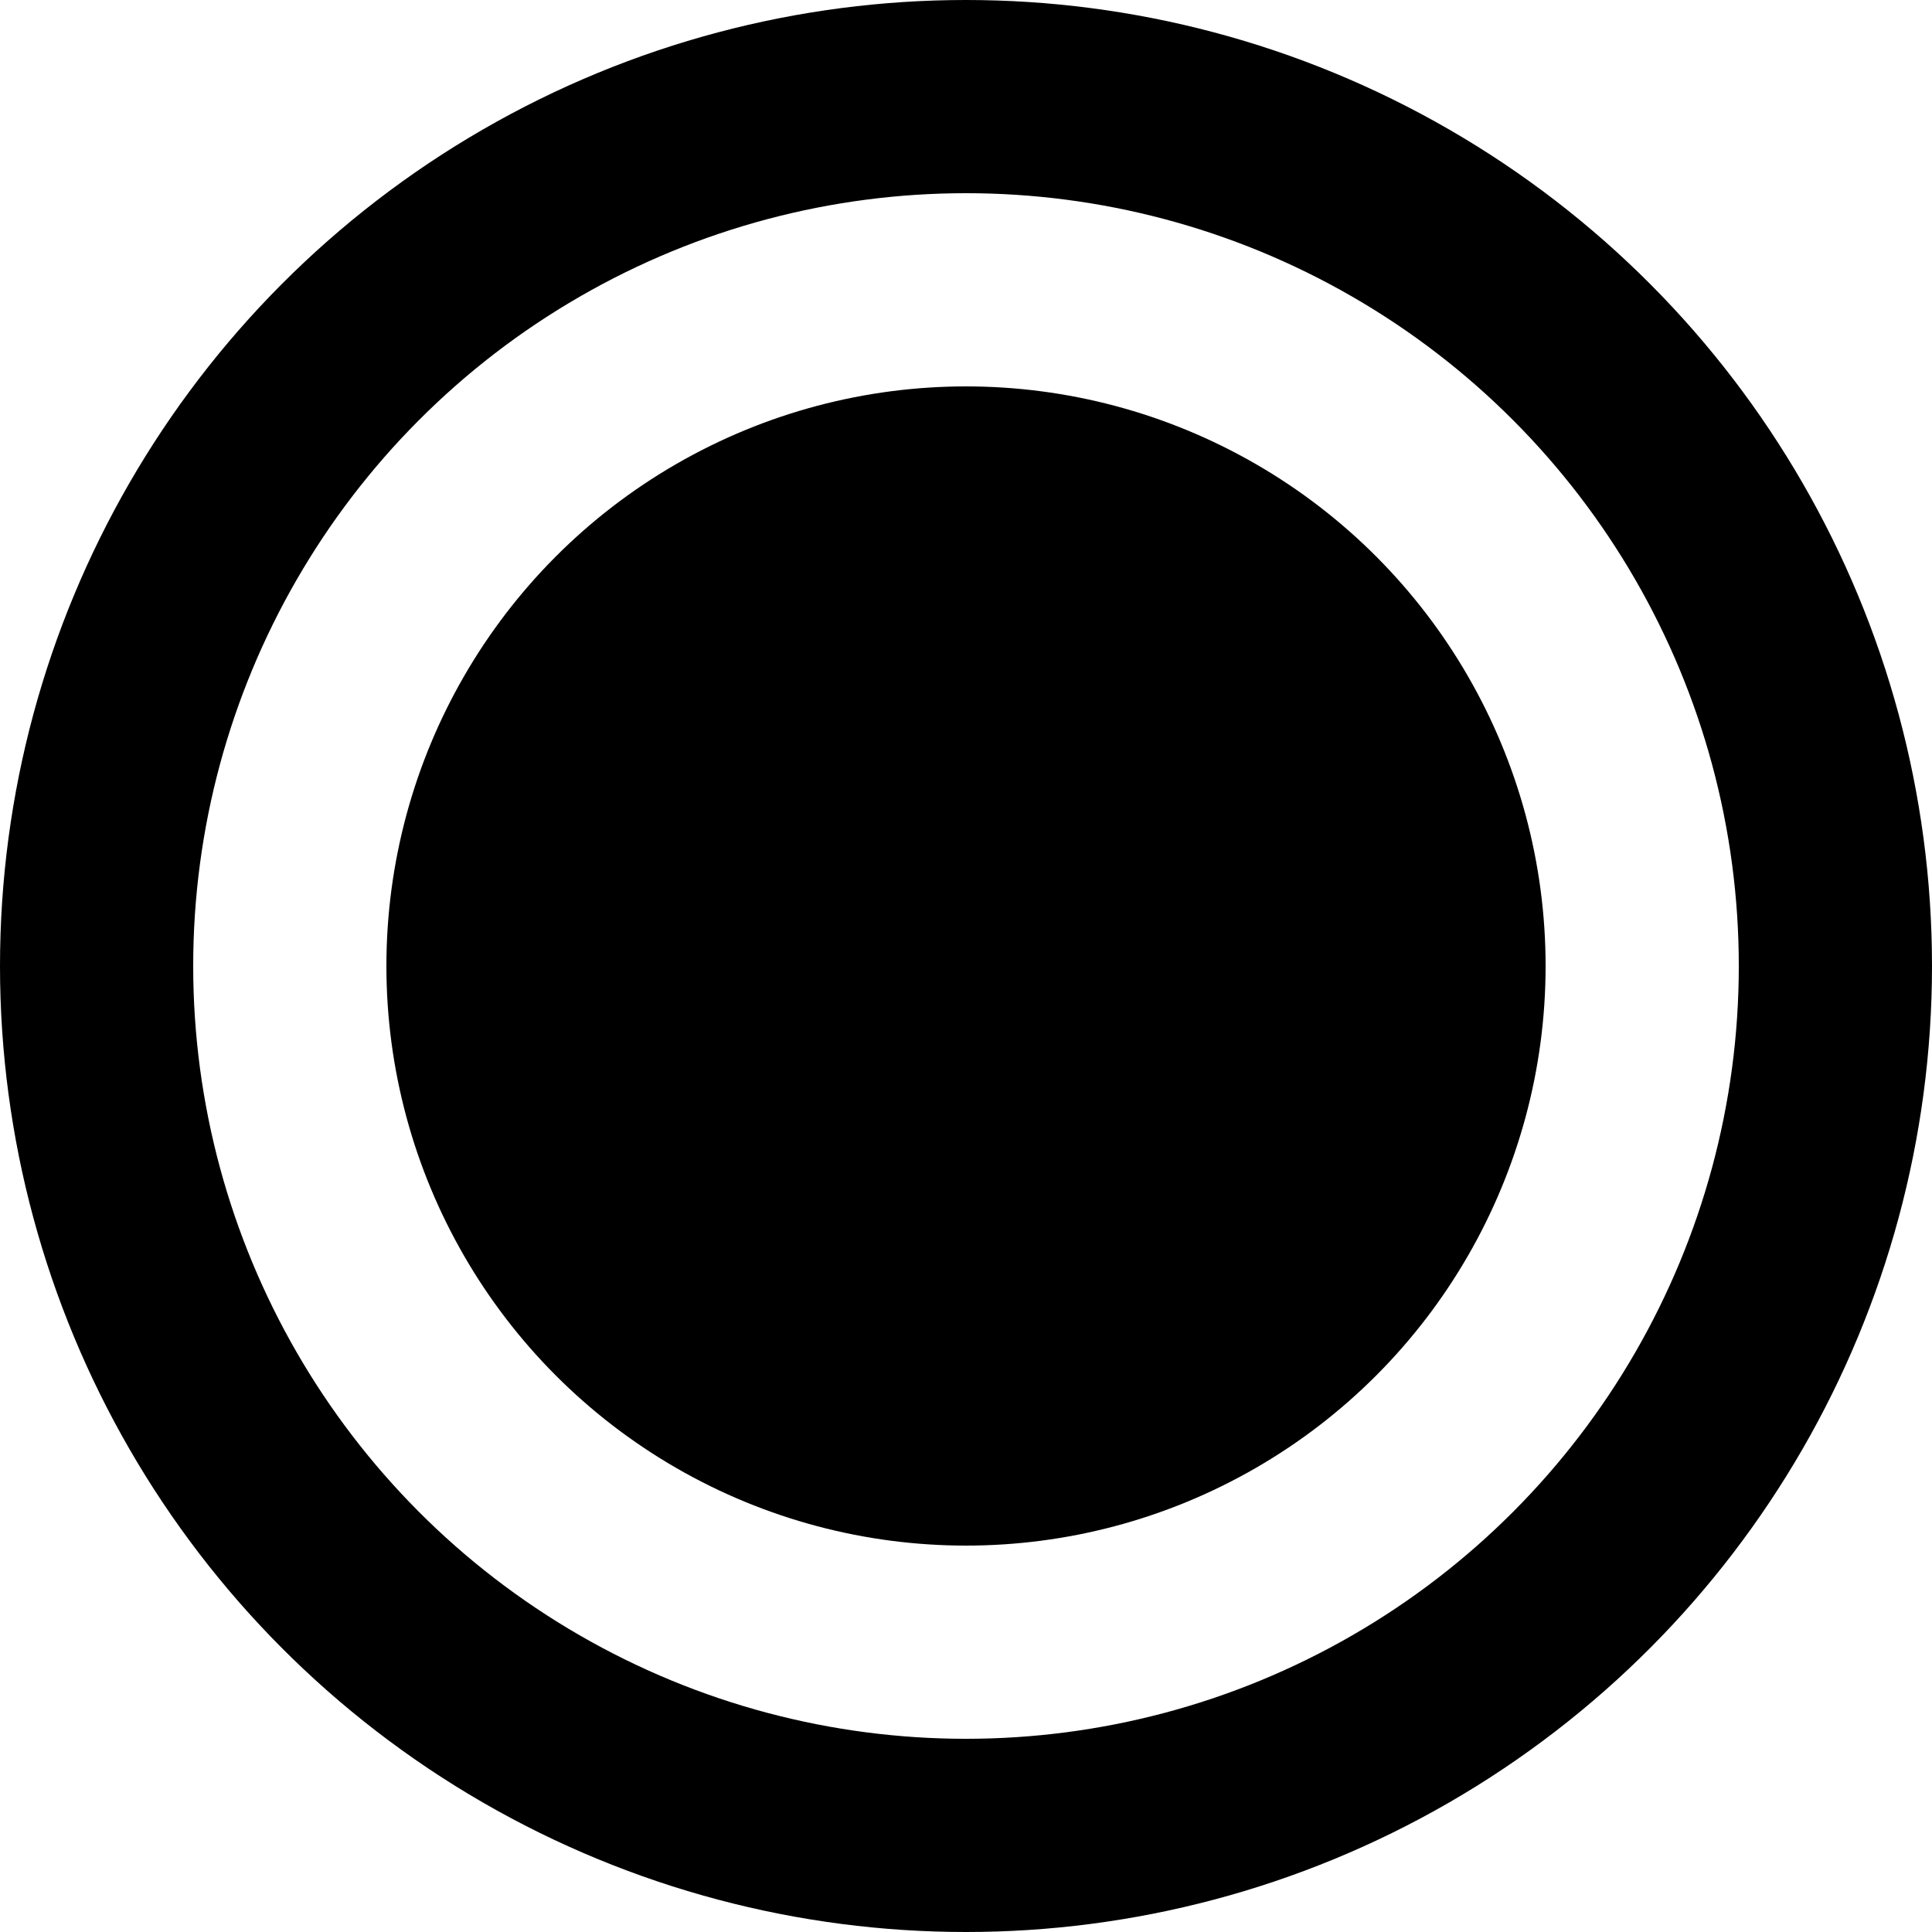 <svg width="20" height="20" viewBox="0 0 20 20" fill="none" xmlns="http://www.w3.org/2000/svg">
<circle cx="10" cy="10" r="6" fill="black"/>
<circle cx="10" cy="10" r="9" stroke="black" stroke-width="2"/>
</svg>
